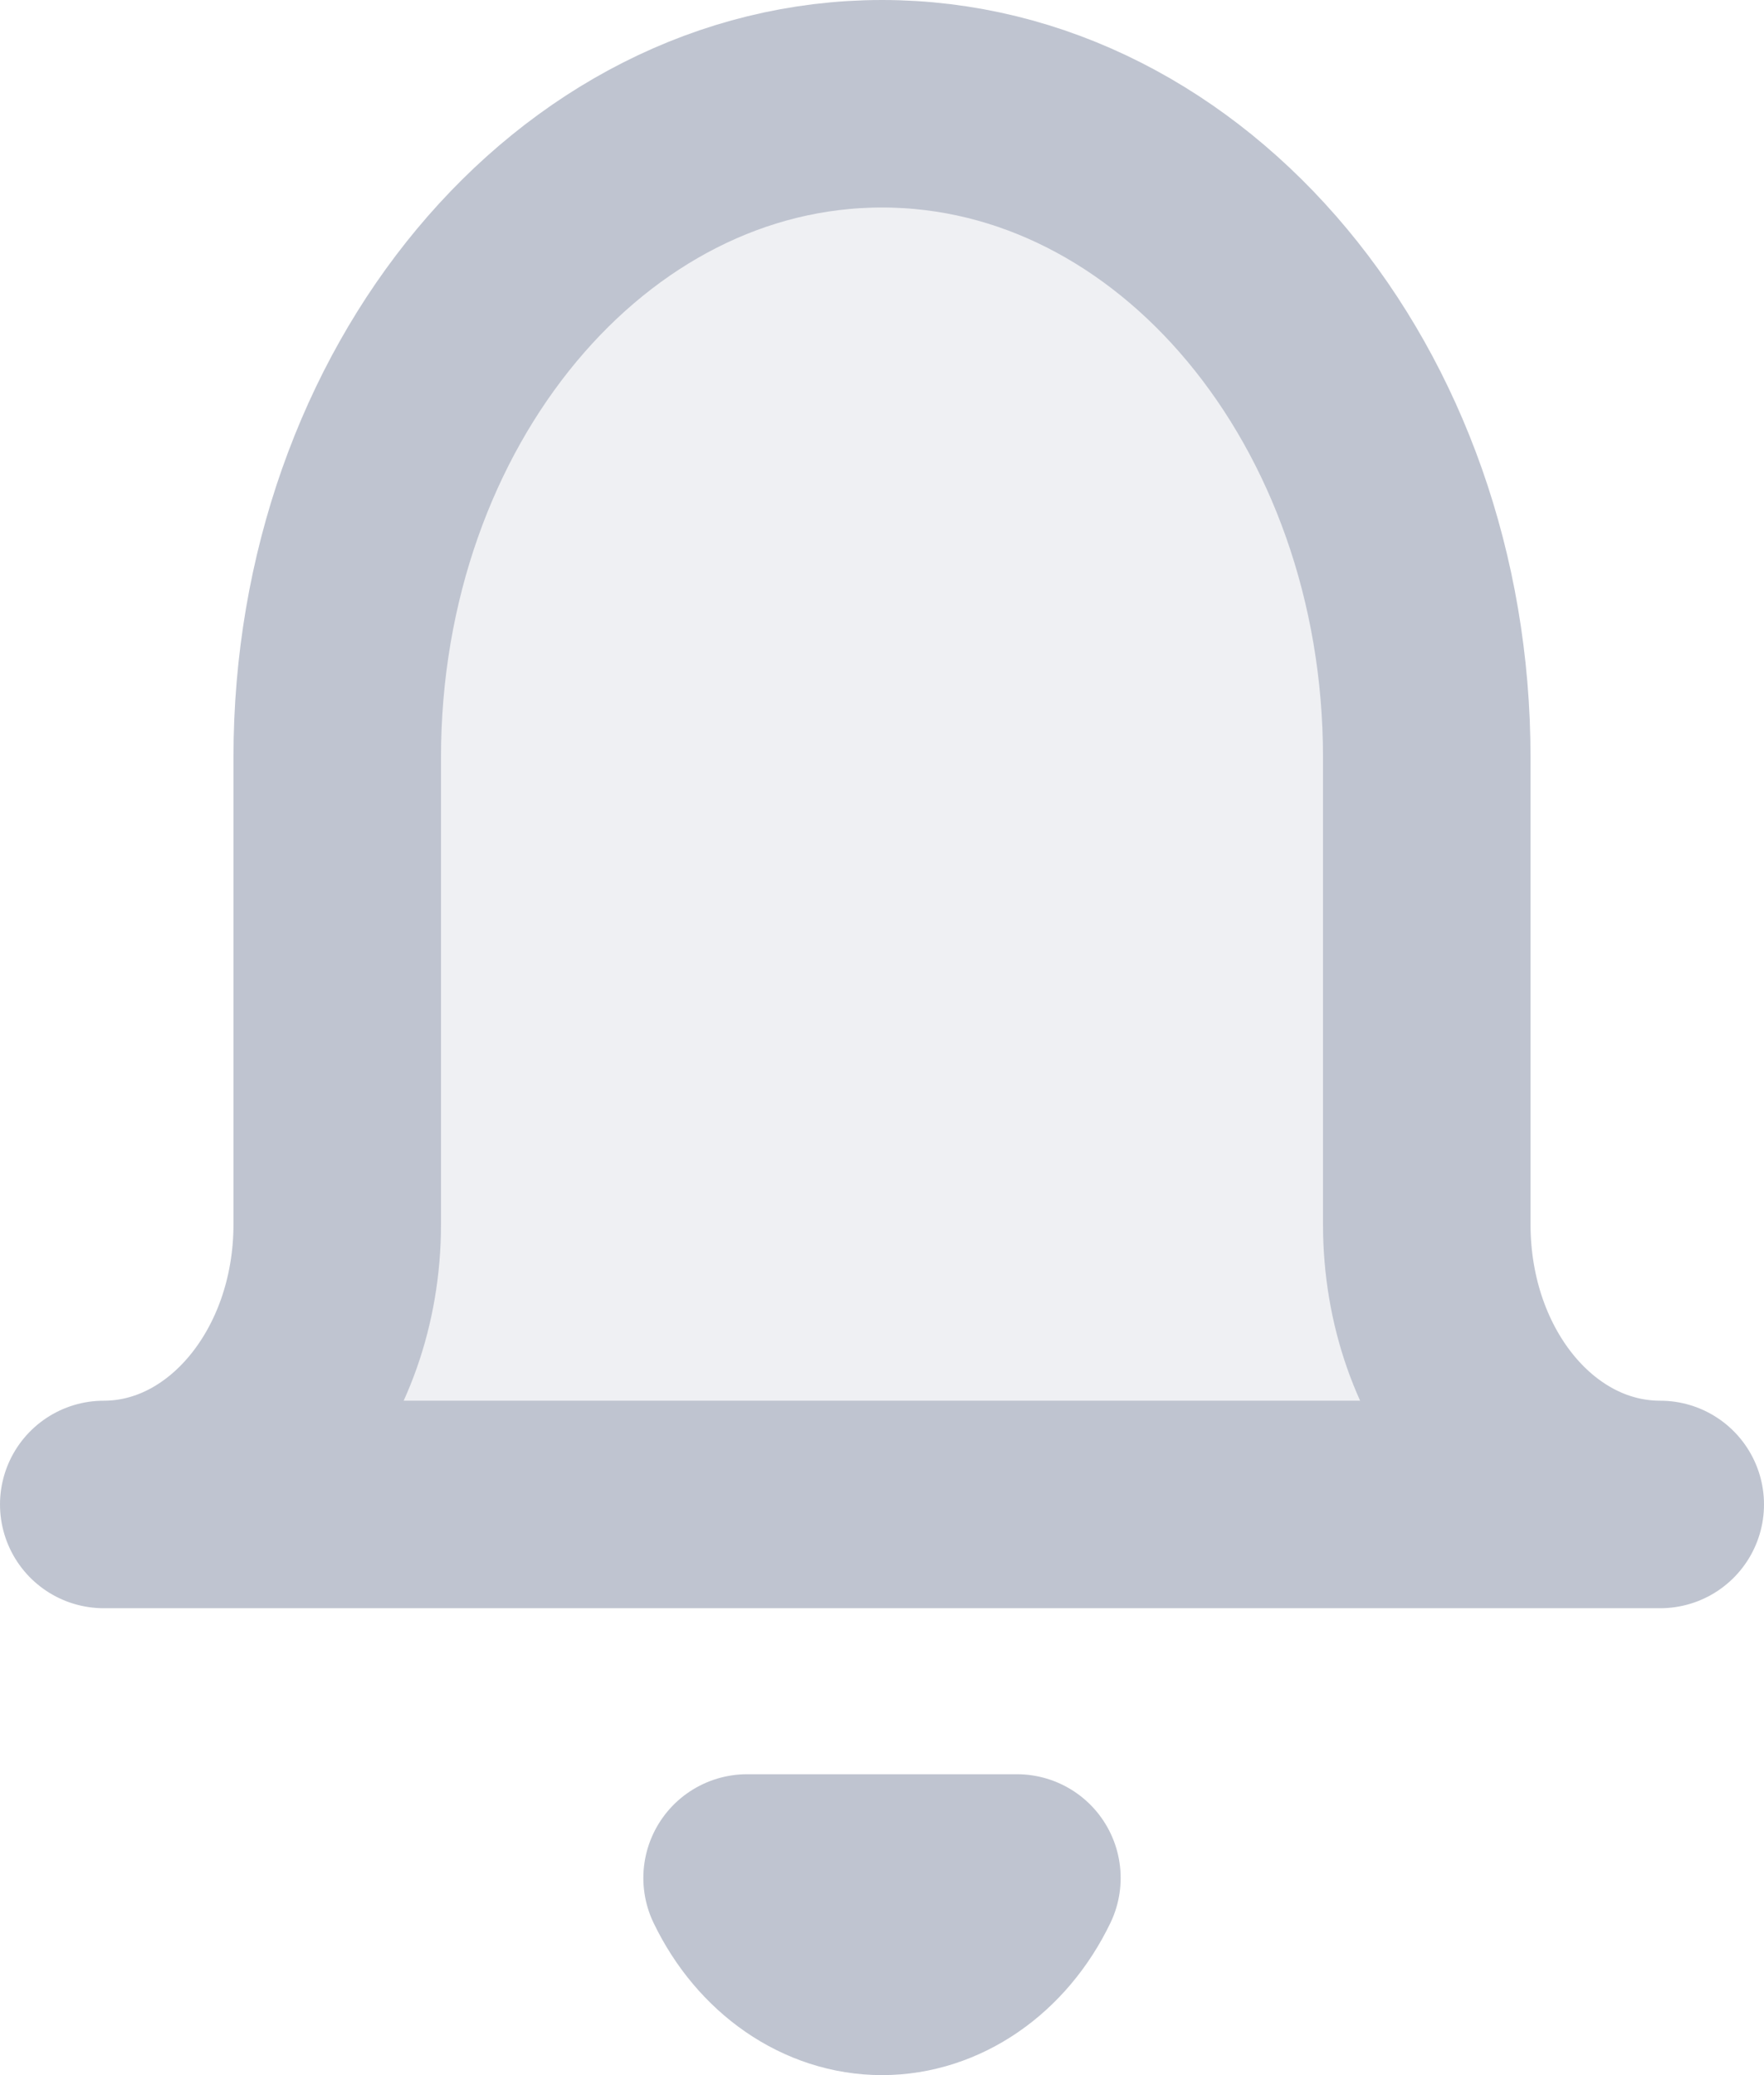 <svg xmlns="http://www.w3.org/2000/svg" xmlns:xlink="http://www.w3.org/1999/xlink" width="17" height="20" viewBox="0 0 17 20"><defs><path id="et9aa" d="M994 32.5c1.24 0 2.25-1.2 2.25-2.7v-4.5c0-3.48 2.35-6.3 5.25-6.3s5.25 2.82 5.25 6.3v4.5c0 1.5 1 2.7 2.25 2.7zm15 0zm-6.2 3.6c-.27.56-.77.9-1.3.9s-1.03-.34-1.3-.9z"/></defs><g><g opacity=".5" transform="translate(-993 -18)"><use fill="#c0c5d0" fill-opacity=".5" xlink:href="#et9aa"/><use fill="#fff" fill-opacity="0" stroke="#808aa1" stroke-linecap="round" stroke-linejoin="round" stroke-miterlimit="50" stroke-width="2" xlink:href="#et9aa"/></g></g></svg>